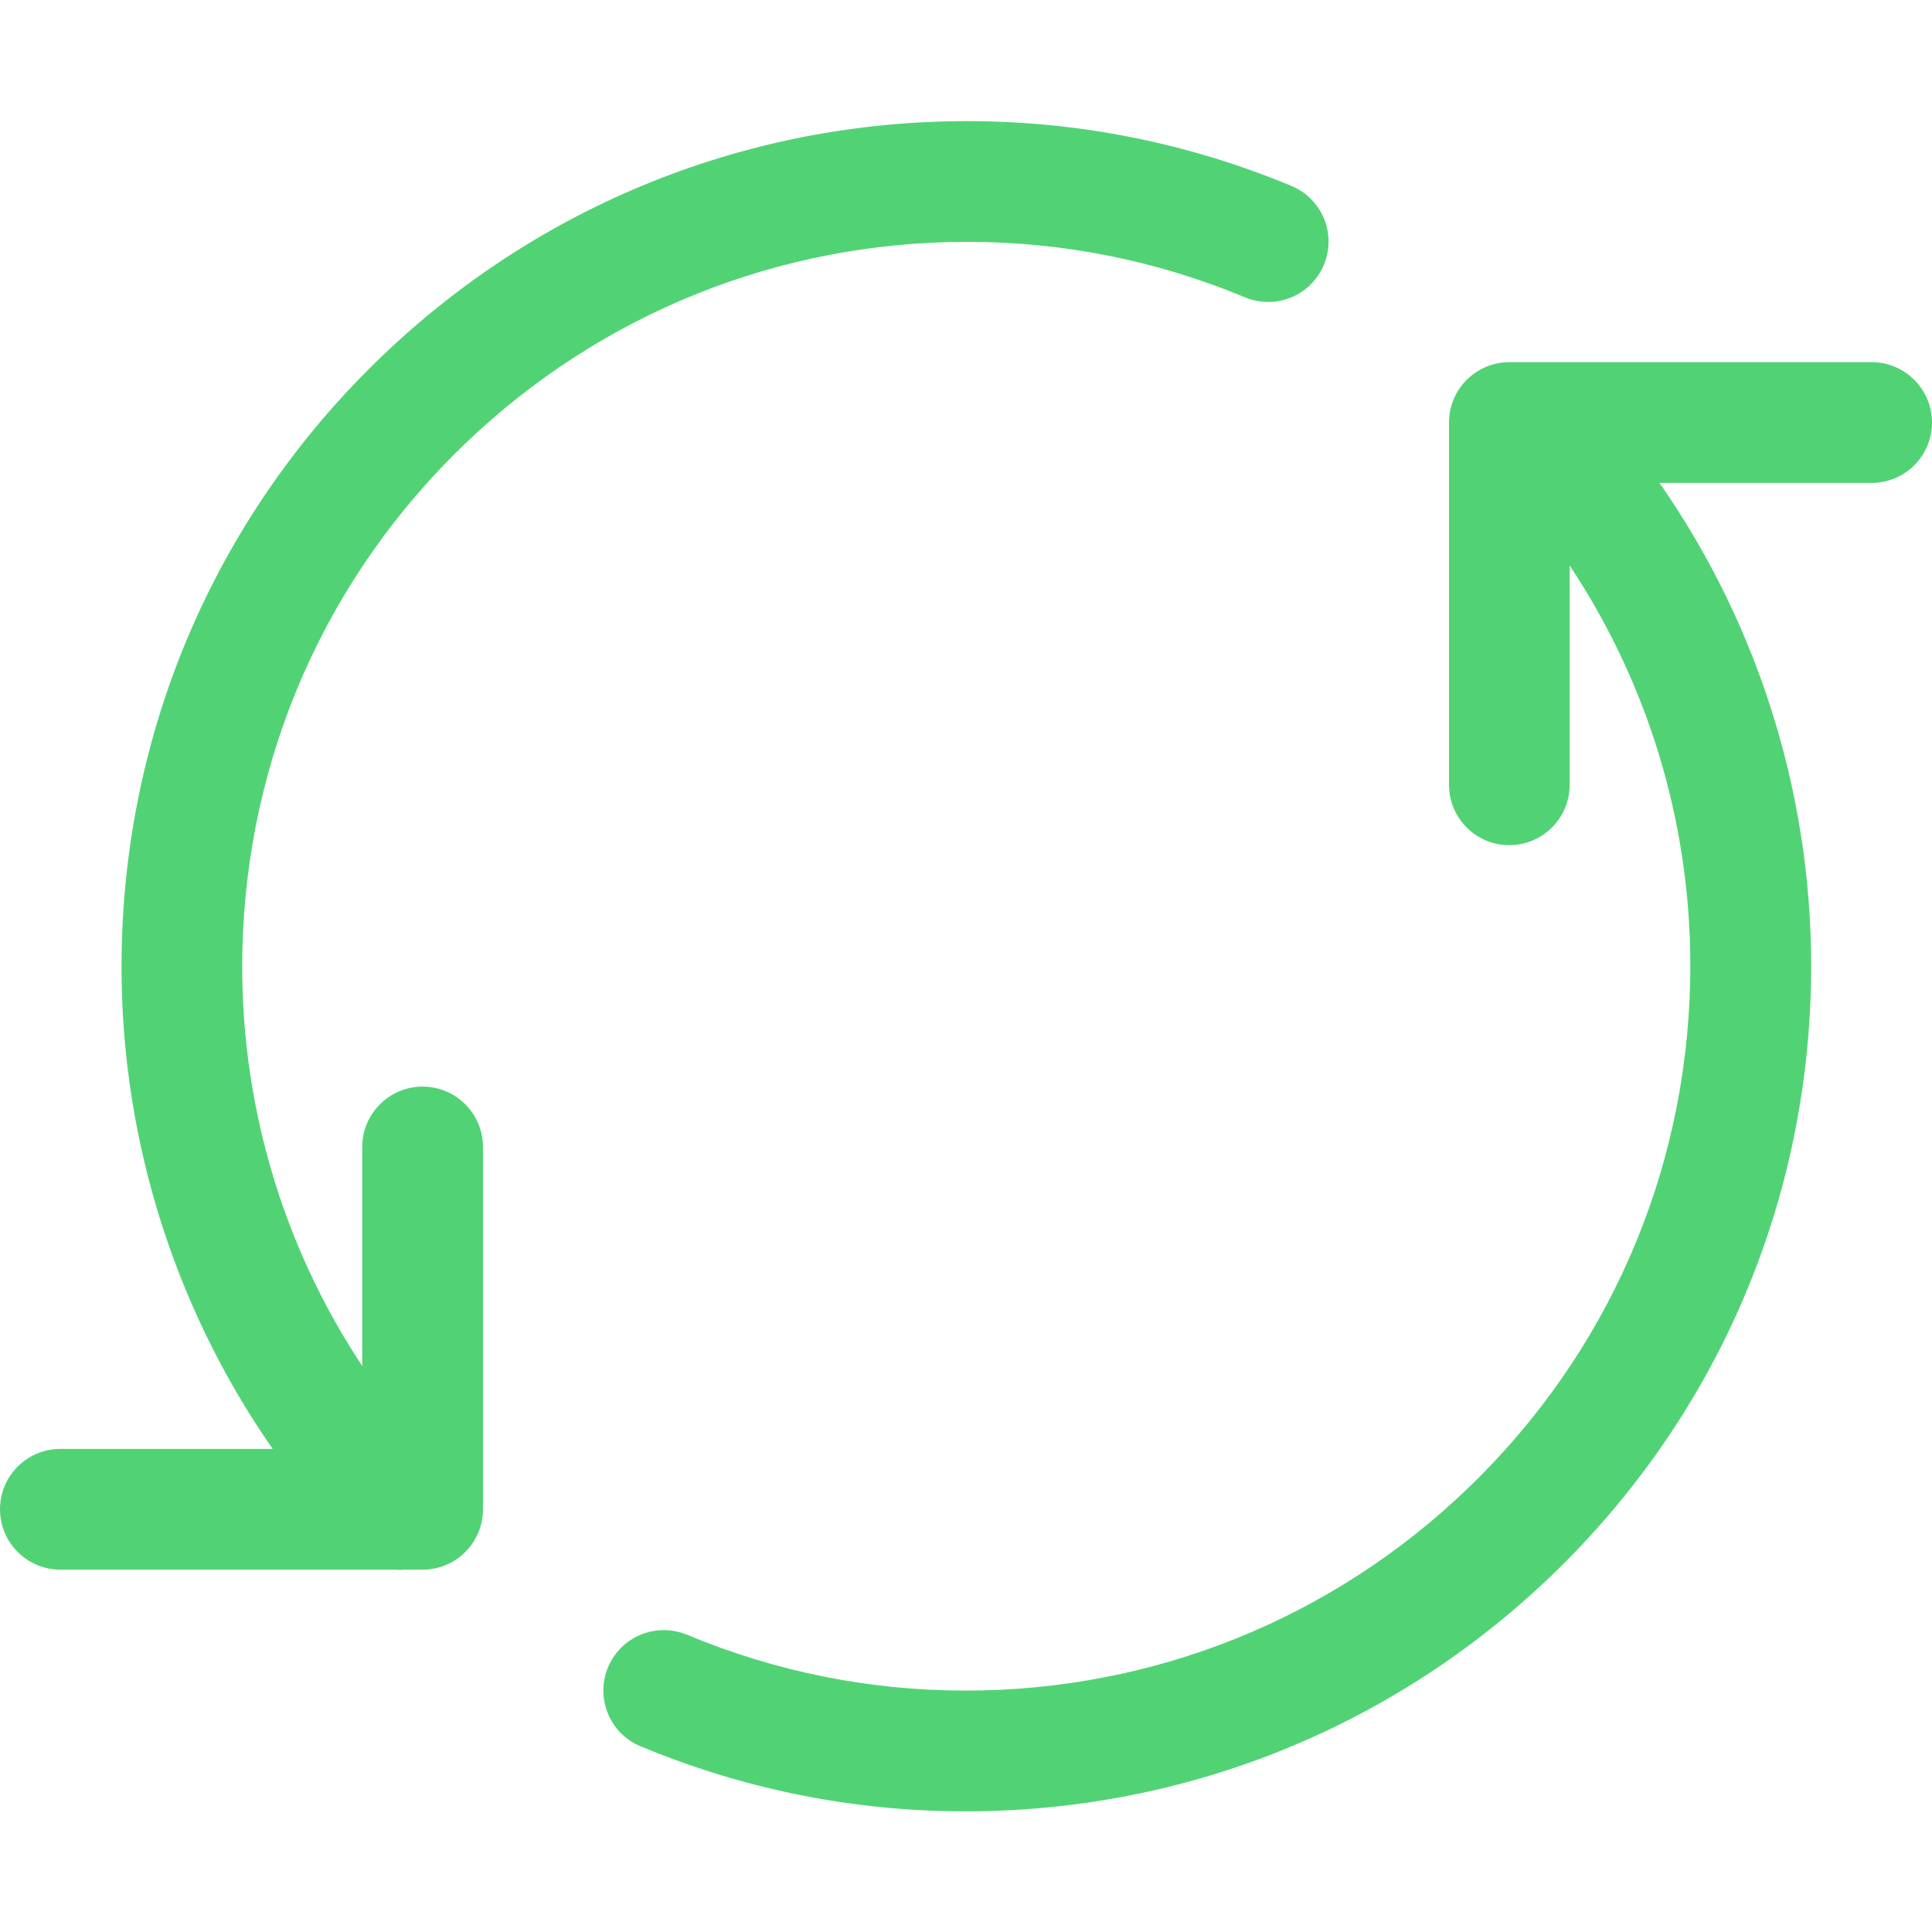<svg width="40" height="40" viewBox="0 0 40 40" fill="none" xmlns="http://www.w3.org/2000/svg">
<path d="M8.195 32.498H1.25C0.56 32.498 0 31.938 0 31.248C0 30.558 0.56 29.998 1.25 29.998H5.645C3.542 26.977 2.438 23.342 2.52 19.632C2.622 14.957 4.538 10.6 7.915 7.368C11.188 4.235 15.488 2.508 20.023 2.508C22.337 2.508 24.595 2.96 26.735 3.848C27.043 3.977 27.283 4.217 27.412 4.525C27.538 4.833 27.538 5.173 27.41 5.482C27.215 5.95 26.762 6.252 26.255 6.252C26.09 6.252 25.928 6.22 25.775 6.155C23.942 5.393 22.007 5.007 20.023 5.007C16.137 5.007 12.45 6.487 9.643 9.173C6.748 11.945 5.105 15.678 5.018 19.685C4.952 22.758 5.823 25.752 7.5 28.282V23.747C7.5 23.057 8.06 22.497 8.75 22.497C9.44 22.497 10 23.058 10 23.748V31.248C10 31.938 9.44 32.498 8.75 32.498H8.353C8.327 32.502 8.302 32.503 8.278 32.503C8.258 32.503 8.223 32.5 8.195 32.498ZM19.992 37.502C17.672 37.502 15.408 37.048 13.262 36.155C12.953 36.027 12.713 35.787 12.587 35.477C12.46 35.168 12.46 34.828 12.588 34.52C12.783 34.052 13.237 33.75 13.743 33.75C13.908 33.75 14.068 33.782 14.222 33.845C16.063 34.612 18.003 35.002 19.992 35.002C23.885 35.002 27.575 33.517 30.382 30.822C33.273 28.047 34.912 24.312 34.993 20.305C35.057 17.23 34.18 14.238 32.498 11.708V16.248C32.498 16.938 31.938 17.498 31.248 17.498C30.558 17.498 30 16.937 30 16.248V8.748C30 8.058 30.56 7.498 31.25 7.498H38.75C39.44 7.498 40 8.058 40 8.748C40 9.438 39.44 9.998 38.75 9.998H34.358C36.463 13.017 37.57 16.648 37.495 20.357C37.398 25.03 35.488 29.388 32.115 32.627C28.838 35.77 24.533 37.502 19.992 37.502Z" fill="#51D375"/>
</svg>
